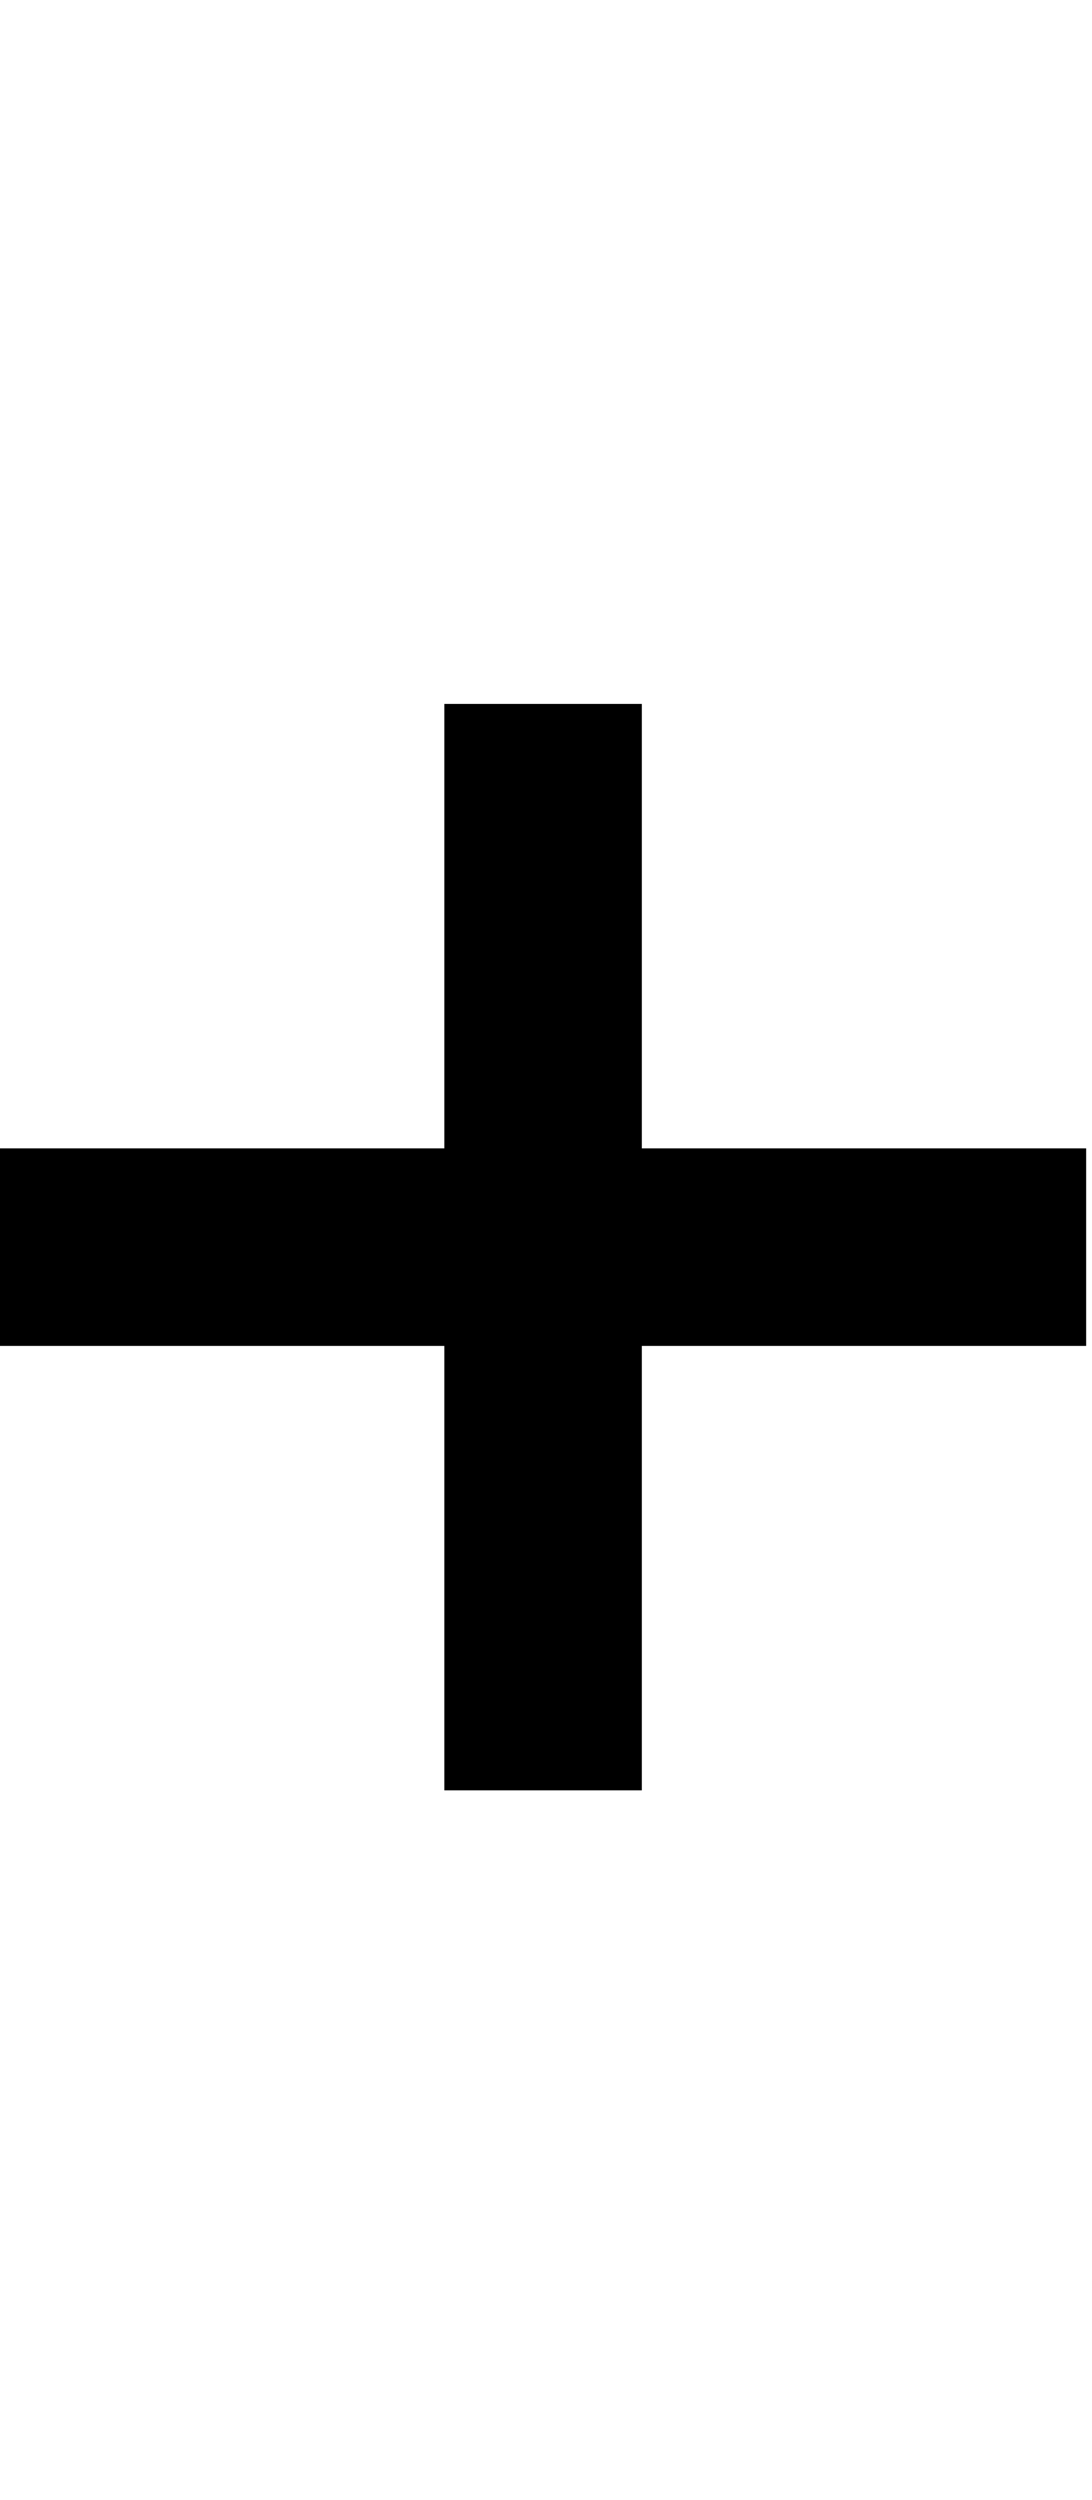 <?xml version="1.0" encoding="UTF-8"?>
<svg width="45px" height="103px" viewBox="0 0 45 103" version="1.1" xmlns="http://www.w3.org/2000/svg" xmlns:xlink="http://www.w3.org/1999/xlink">
    <g id="Page-1" stroke="none" stroke-width="1" fill="none" fill-rule="evenodd">
        <path d="M26.449,55.449 C26.449,60.026 26.449,69.181 26.449,73.759 C24.414,73.759 20.345,73.759 18.311,73.759 C18.311,69.181 18.311,60.026 18.311,55.449 C13.733,55.449 4.578,55.449 0,55.449 C0,53.414 0,49.345 0,47.311 C4.578,47.311 13.733,47.311 18.311,47.311 C18.311,42.733 18.311,33.578 18.311,29 C20.345,29 24.414,29 26.449,29 C26.449,33.578 26.449,42.733 26.449,47.311 C31.026,47.311 40.181,47.311 44.759,47.311 C44.759,49.345 44.759,53.414 44.759,55.449 C40.181,55.449 31.026,55.449 26.449,55.449 Z" id="path_+_0" fill="#000000" fill-rule="nonzero"></path>
    </g>
</svg>
